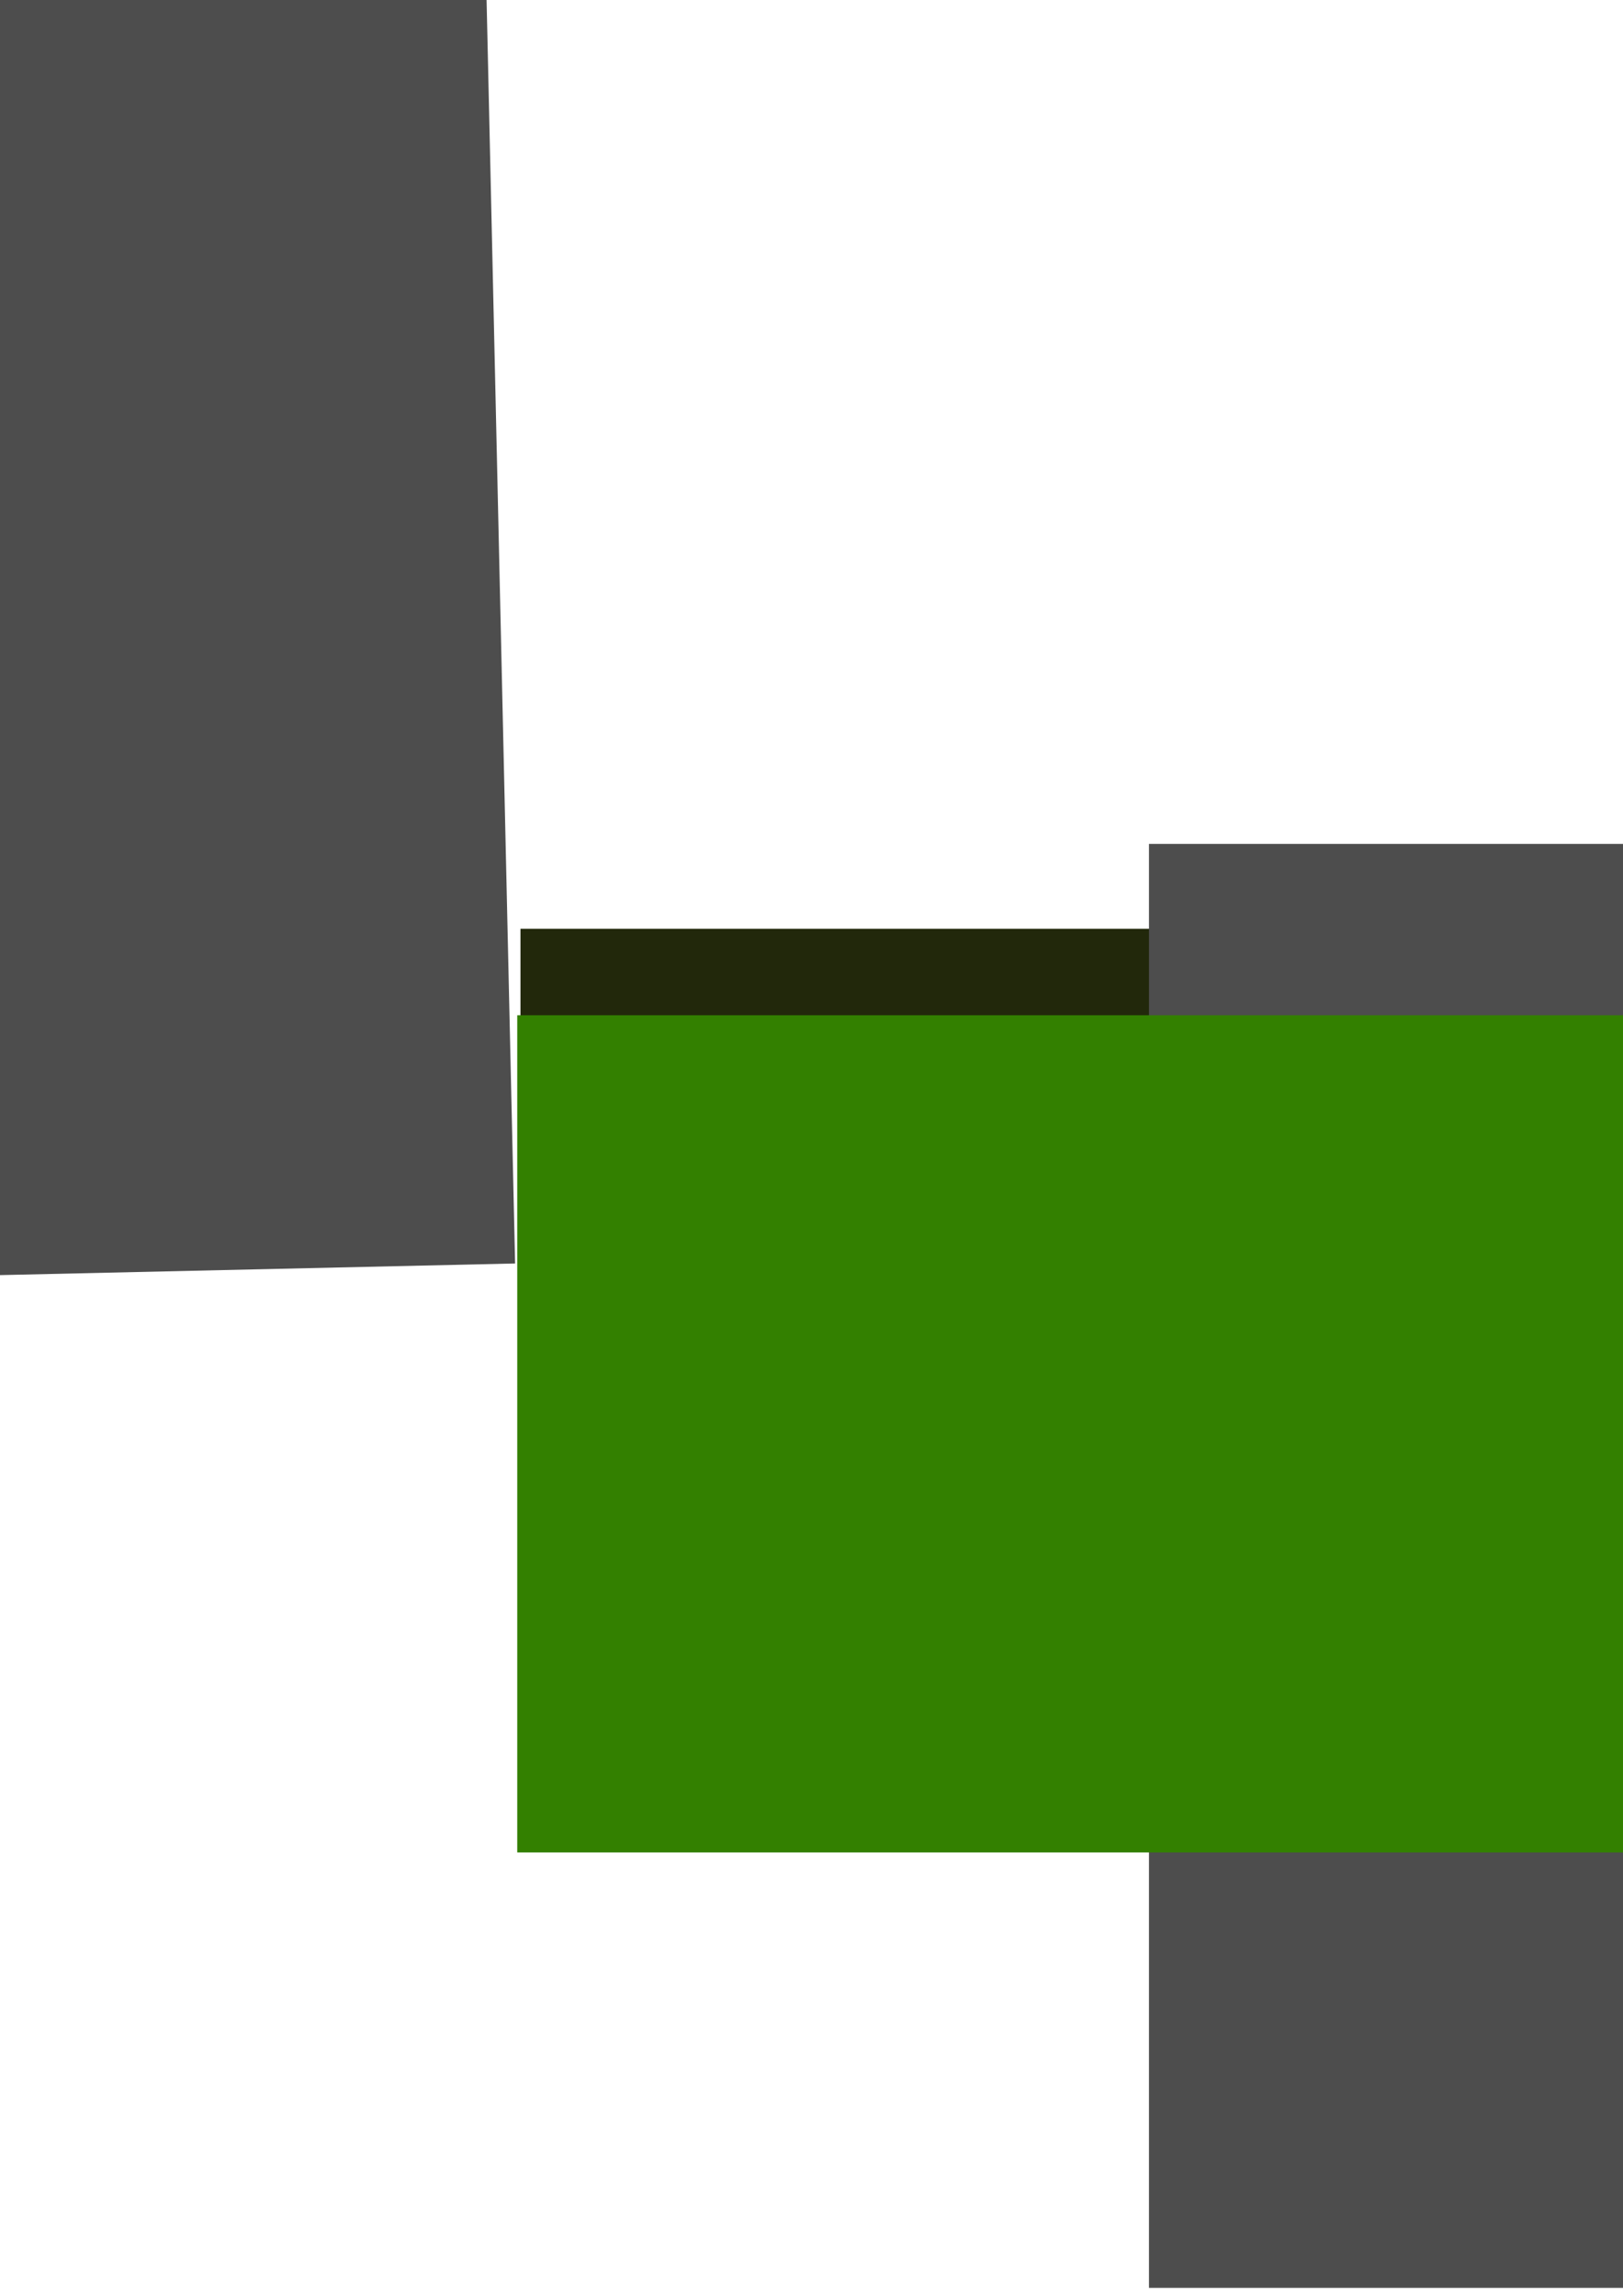 <?xml version="1.0" encoding="UTF-8" standalone="no"?>
<!-- Created with Inkscape (http://www.inkscape.org/) -->

<svg
   xmlns:dc="http://purl.org/dc/elements/1.1/"
   xmlns:cc="http://creativecommons.org/ns#"
   xmlns:rdf="http://www.w3.org/1999/02/22-rdf-syntax-ns#"
   xmlns:svg="http://www.w3.org/2000/svg"
   xmlns="http://www.w3.org/2000/svg"
   xmlns:sodipodi="http://sodipodi.sourceforge.net/DTD/sodipodi-0.dtd"
   xmlns:inkscape="http://www.inkscape.org/namespaces/inkscape"
   width="744.094"
   height="1052.362"
   id="svg2"
   version="1.1"
   inkscape:version="0.48.5 r10040"
   sodipodi:docname="hackathon_helper_logo.svg"
   inkscape:export-filename="C:\Users\thaimp\Desktop\hackathon_helper_logo.png"
   inkscape:export-xdpi="90"
   inkscape:export-ydpi="90">
  <defs
     id="defs4" />
  <sodipodi:namedview
     id="base"
     pagecolor="#ffffff"
     bordercolor="#666666"
     borderopacity="1.0"
     inkscape:pageopacity="0.0"
     inkscape:pageshadow="2"
     inkscape:zoom="0.7"
     inkscape:cx="300.66906"
     inkscape:cy="567.61441"
     inkscape:document-units="px"
     inkscape:current-layer="layer1"
     showgrid="false"
     inkscape:window-width="1920"
     inkscape:window-height="1005"
     inkscape:window-x="1911"
     inkscape:window-y="-9"
     inkscape:window-maximized="1" />
  <g
     inkscape:label="Layer 1"
     inkscape:groupmode="layer"
     id="layer1">
    <flowRoot
       xml:space="preserve"
       id="flowRoot2985"
       style="font-size:40px;font-style:normal;font-variant:normal;font-weight:normal;font-stretch:normal;text-align:start;line-height:125%;letter-spacing:0px;word-spacing:0px;writing-mode:lr-tb;text-anchor:start;fill:#22280b;fill-opacity:1;stroke:none;font-family:Lucida Sans;-inkscape-font-specification:Lucida Sans"
       transform="matrix(1.388,0,0,1,172.722,277.465)"><flowRegion
         id="flowRegion2987"><rect
           id="rect2989"
           width="600.031"
           height="143.442"
           x="47.477"
           y="148.276"
           style="font-size:40px;font-style:normal;font-variant:normal;font-weight:normal;font-stretch:normal;text-align:start;line-height:125%;writing-mode:lr-tb;text-anchor:start;fill:#22280b;font-family:Lucida Sans;-inkscape-font-specification:Lucida Sans" /></flowRegion><flowPara
         id="flowPara2991">hackathon</flowPara></flowRoot>    <flowRoot
       xml:space="preserve"
       id="flowRoot3028"
       style="font-size:40px;font-style:normal;font-weight:normal;line-height:125%;letter-spacing:0px;word-spacing:0px;fill:#4d4d4d;fill-opacity:1;stroke:none;font-family:Sans"
       transform="matrix(3.412,0,0,4.121,-186.695,-1169.176)"><flowRegion
         id="flowRegion3030"><rect
           id="rect3032"
           width="193.949"
           height="160.614"
           x="209.102"
           y="377.58"
           style="fill:#4d4d4d" /></flowRegion><flowPara
         id="flowPara3034">}</flowPara></flowRoot>    <flowRoot
       xml:space="preserve"
       id="flowRoot3036"
       style="font-size:40px;font-style:normal;font-variant:normal;font-weight:bold;font-stretch:normal;text-align:start;line-height:125%;letter-spacing:0px;word-spacing:0px;writing-mode:lr-tb;text-anchor:start;fill:#338000;fill-opacity:1;stroke:none;font-family:OCR A Extended;-inkscape-font-specification:OCR A Extended Bold"
       transform="matrix(1.988,0,0,2.196,-160.481,-423.693)"><flowRegion
         id="flowRegion3038"><rect
           id="rect3040"
           width="353.553"
           height="174.756"
           x="200.01"
           y="404.854"
           style="font-size:40px;font-style:normal;font-variant:normal;font-weight:bold;font-stretch:normal;text-align:start;line-height:125%;writing-mode:lr-tb;text-anchor:start;fill:#338000;font-family:OCR A Extended;-inkscape-font-specification:OCR A Extended Bold" /></flowRegion><flowPara
         id="flowPara3042">HELPER</flowPara></flowRoot>    <flowRoot
       xml:space="preserve"
       id="flowRoot3028-2"
       style="font-size:40px;font-style:normal;font-weight:normal;line-height:125%;letter-spacing:0px;word-spacing:0px;fill:#4d4d4d;fill-opacity:1;stroke:none;font-family:Sans"
       transform="matrix(-3.411,0.077,-0.093,-4.12,984.517,2118.686)"
       inkscape:transform-center-x="-70.710678"
       inkscape:transform-center-y="159.6041"><flowRegion
         id="flowRegion3030-4"><rect
           id="rect3032-5"
           width="193.949"
           height="160.614"
           x="209.102"
           y="377.58"
           style="fill:#4d4d4d" /></flowRegion><flowPara
         id="flowPara3034-5">}</flowPara></flowRoot>  </g>
</svg>

